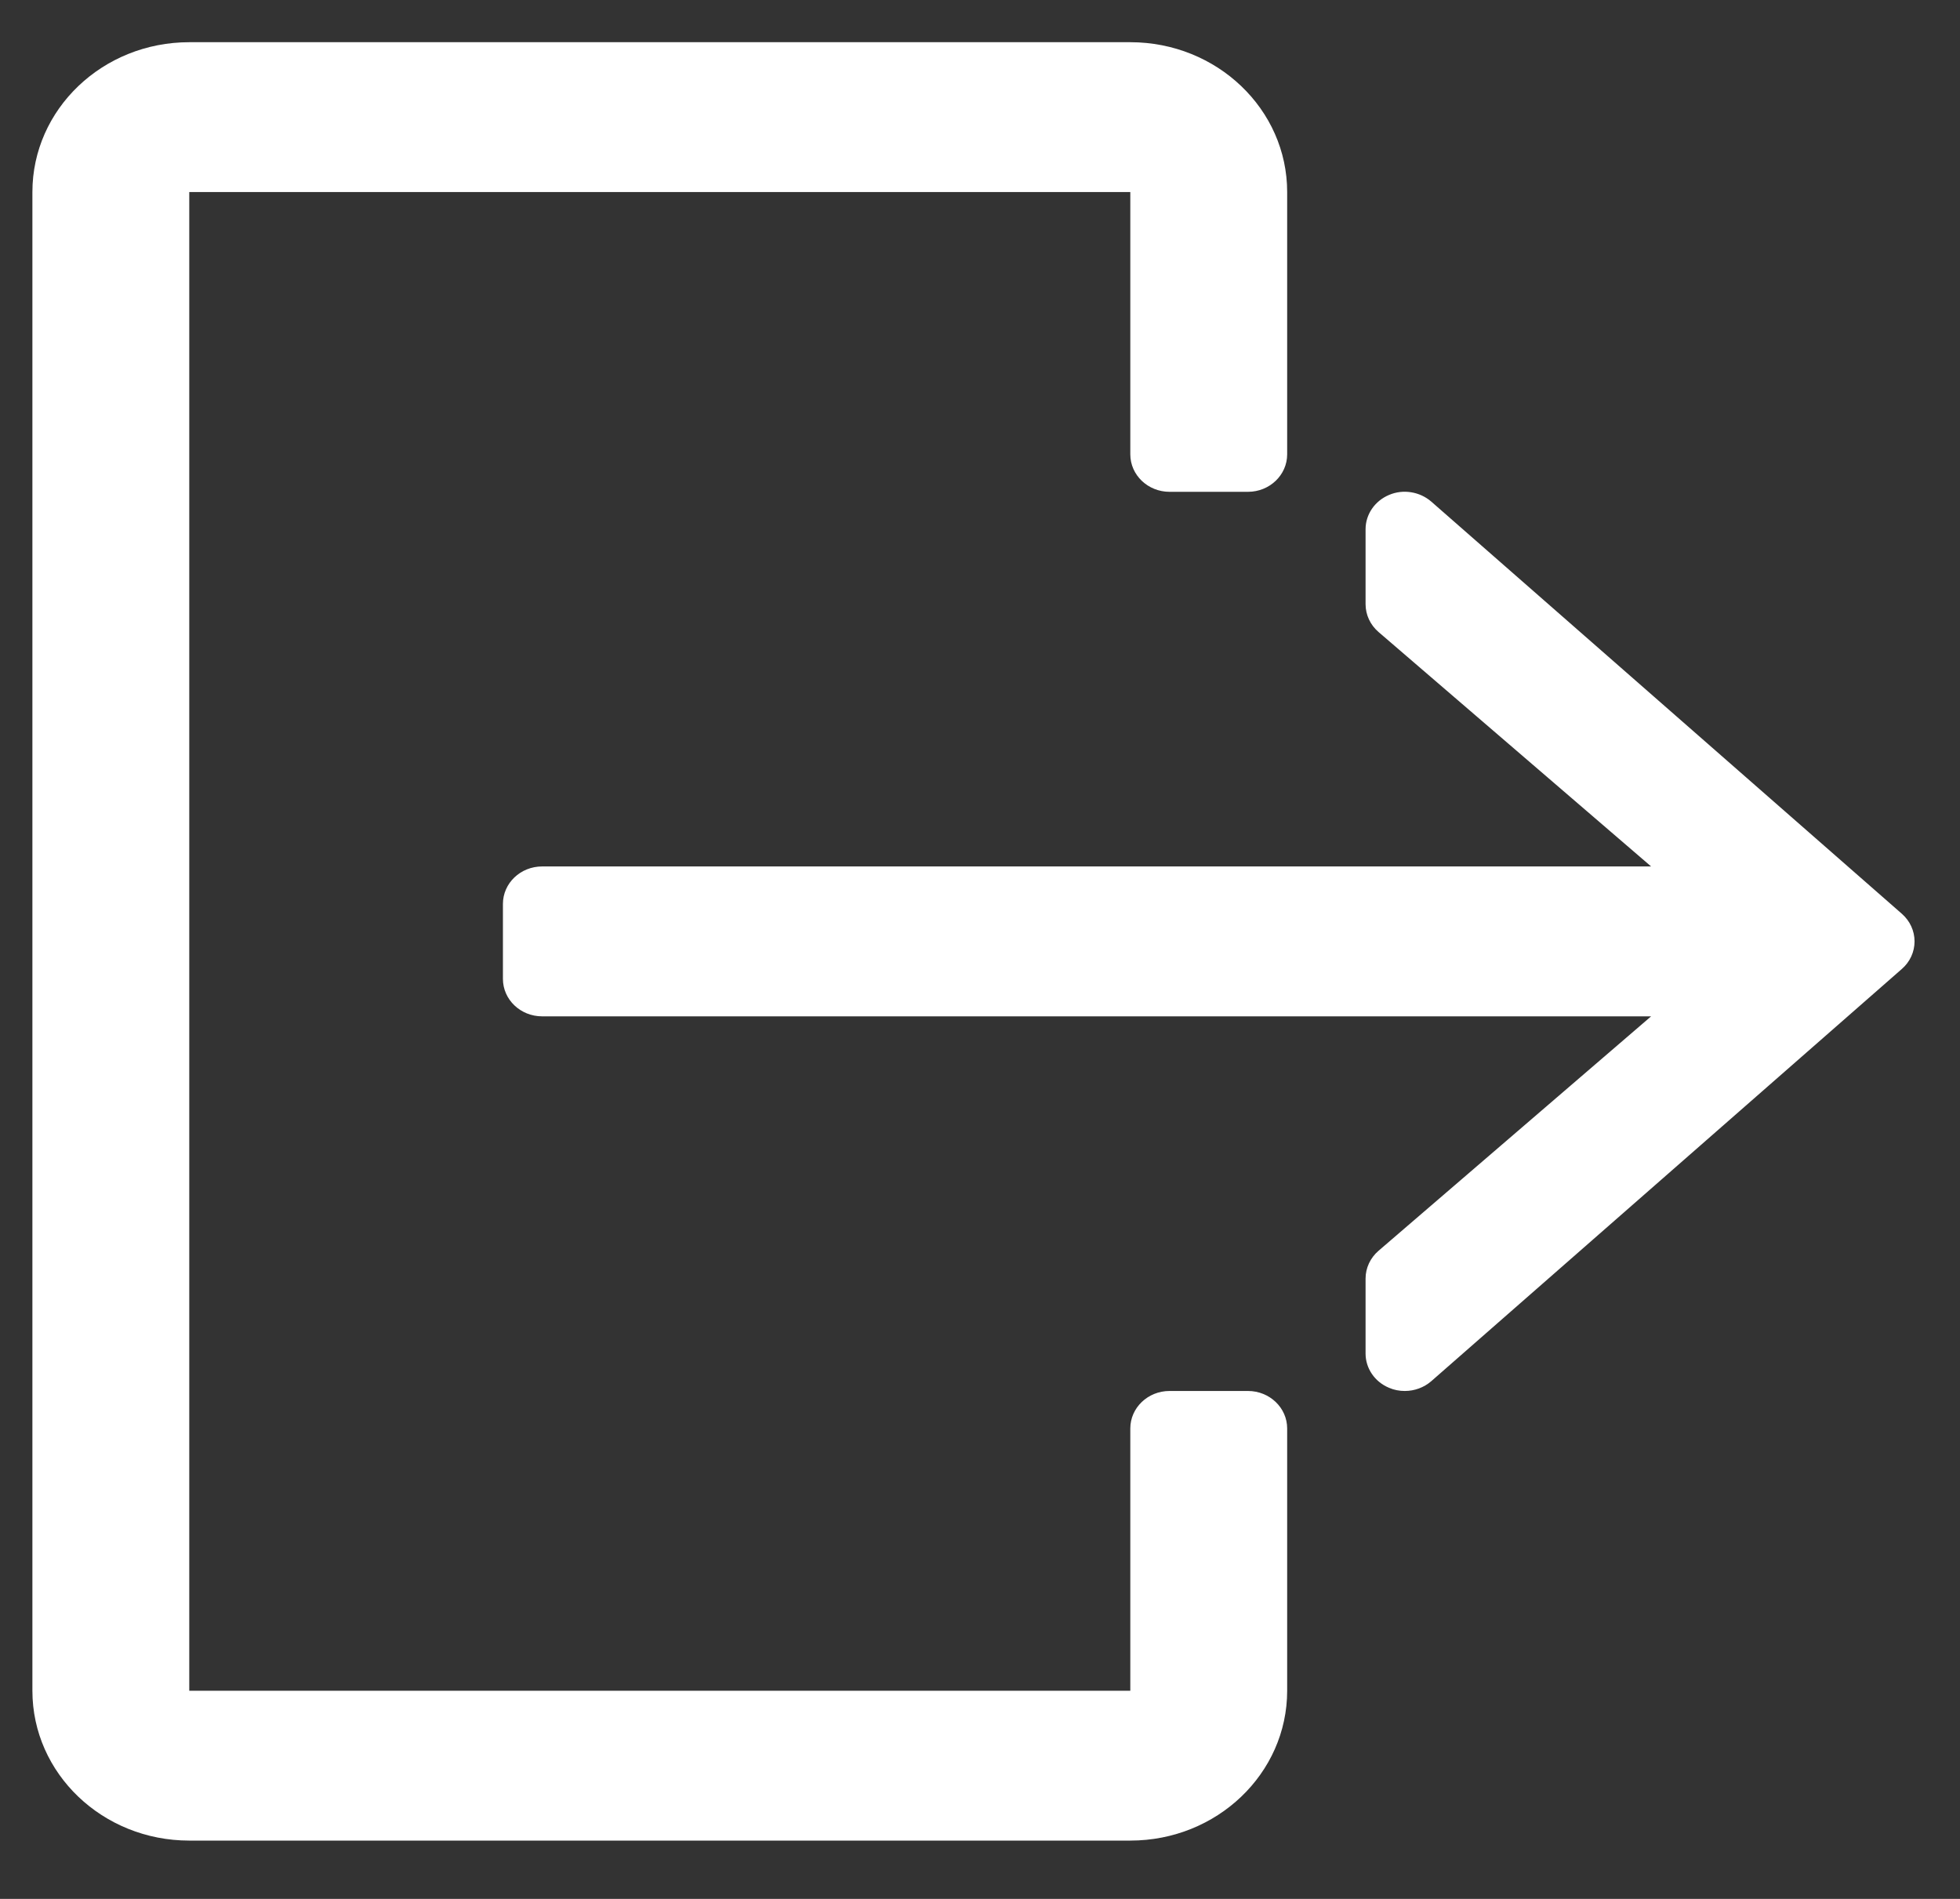 <svg width="32" height="31" viewBox="0 0 32 31" fill="none" xmlns="http://www.w3.org/2000/svg">
<rect x="0" y="0" width="32" height="31" fill="#333333" stroke="none"/>
<path d="M20.375 22.708H19.094C18.741 22.708 18.454 22.982 18.454 23.32V27.602H3.09V3.135H18.454V7.417C18.454 7.755 18.741 8.029 19.094 8.029H20.375C20.728 8.029 21.015 7.755 21.015 7.417V3.135C21.015 1.784 19.868 0.689 18.454 0.689H3.09C1.675 0.689 0.529 1.784 0.529 3.135V27.602C0.529 28.953 1.675 30.048 3.09 30.048H18.454C19.868 30.048 21.015 28.953 21.015 27.602V23.32C21.015 22.982 20.728 22.708 20.375 22.708Z" fill="white"/>
<path d="M31.05 14.917L23.368 8.189C23.18 8.026 22.908 7.981 22.678 8.08C22.445 8.178 22.295 8.398 22.295 8.64V9.863C22.295 10.037 22.372 10.202 22.507 10.318L26.957 14.145H8.851C8.497 14.145 8.211 14.419 8.211 14.757V15.98C8.211 16.318 8.497 16.592 8.851 16.592H26.957L22.507 20.419C22.372 20.535 22.295 20.7 22.295 20.873V22.097C22.295 22.339 22.445 22.559 22.678 22.656C22.76 22.692 22.848 22.708 22.935 22.708C23.092 22.708 23.247 22.653 23.368 22.548L31.05 15.819C31.183 15.704 31.258 15.54 31.258 15.368C31.258 15.197 31.183 15.033 31.05 14.917Z" fill="white"/>
</svg>
